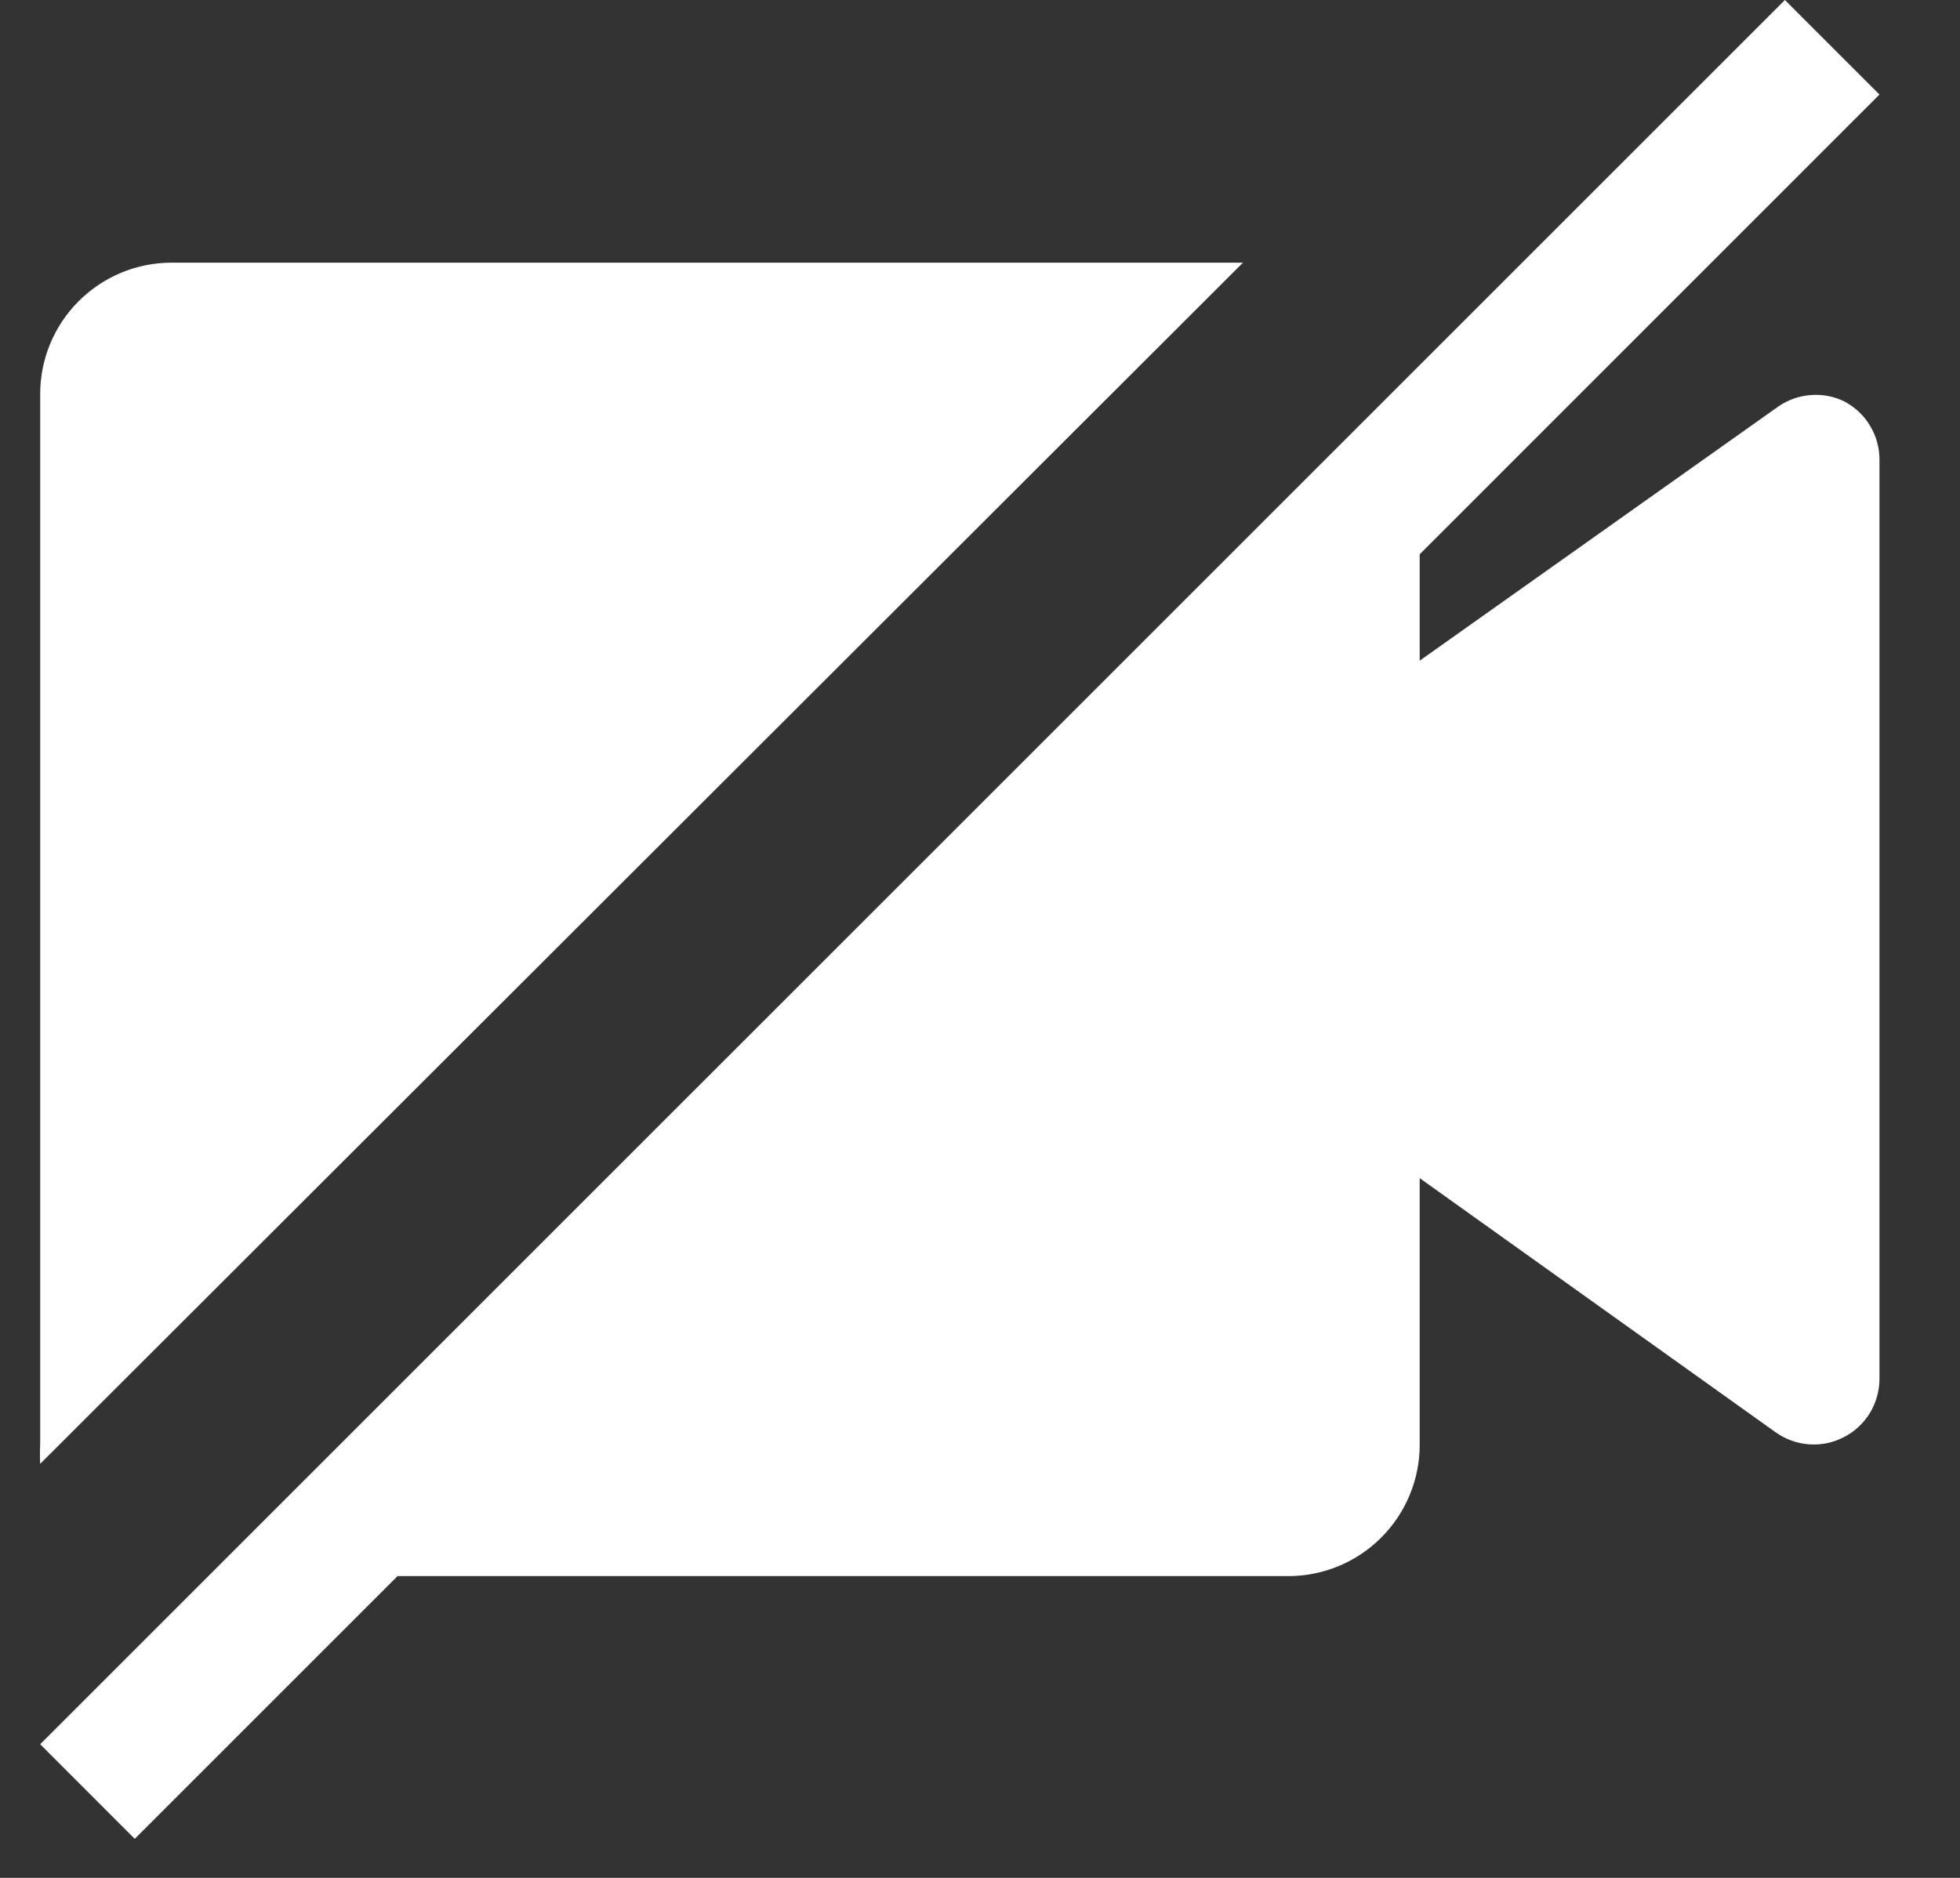 <svg width="24" height="23" viewBox="0 0 24 23" fill="none" xmlns="http://www.w3.org/2000/svg">
<rect x="0" y="0" width="24" height="23" fill="#333333" stroke="none"/>
<path d="M15.22 3.217H2.101C1.674 3.217 1.265 3.387 0.963 3.689C0.662 3.99 0.492 4.399 0.492 4.826V17.696C0.488 17.773 0.488 17.851 0.492 17.929L15.22 3.217Z" fill="white"/>
<path d="M22.58 4.915C22.452 4.853 22.31 4.827 22.169 4.839C22.027 4.85 21.892 4.898 21.775 4.979L17.384 8.092V6.789L23.014 1.158L21.856 0L0.492 21.363L1.65 22.522L4.868 19.304H15.775C16.201 19.304 16.611 19.135 16.912 18.833C17.214 18.532 17.384 18.122 17.384 17.696V14.43L21.743 17.543C21.863 17.628 22.004 17.679 22.151 17.69C22.298 17.701 22.445 17.671 22.576 17.603C22.708 17.536 22.818 17.434 22.895 17.309C22.972 17.183 23.013 17.039 23.014 16.891V5.63C23.014 5.483 22.974 5.338 22.897 5.212C22.821 5.085 22.711 4.983 22.58 4.915Z" fill="white"/>
</svg>
